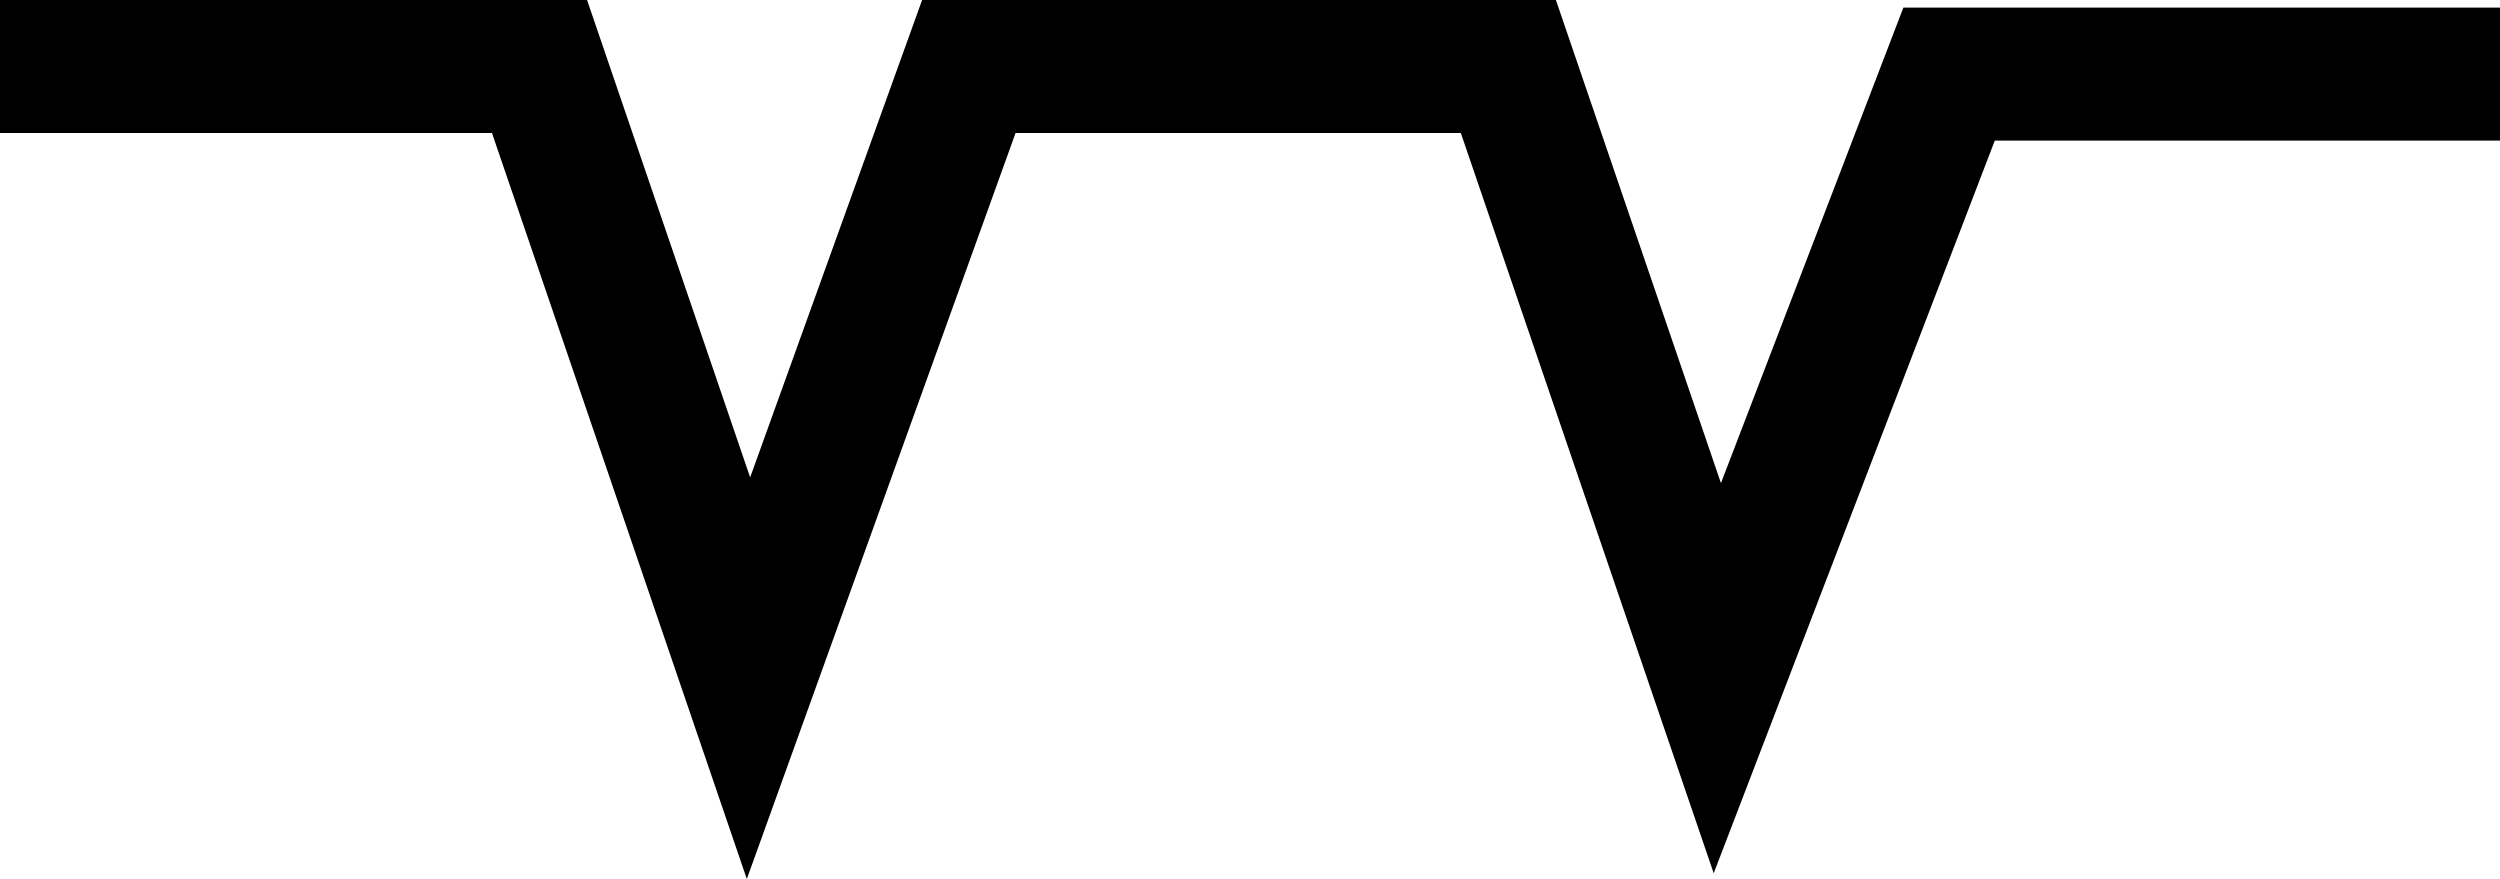 <?xml version="1.0" encoding="UTF-8" standalone="no"?>
<!-- Created with Inkscape (http://www.inkscape.org/) -->

<svg
   width="6.58mm"
   height="2.314mm"
   version="1.1"
   viewBox="0 0 6.58 2.314"
   id="svg842"
   sodipodi:docname="Greta_contracao.svg"
   inkscape:version="1.1.2 (b8e25be833, 2022-02-05)"
   xmlns:inkscape="http://www.inkscape.org/namespaces/inkscape"
   xmlns:sodipodi="http://sodipodi.sourceforge.net/DTD/sodipodi-0.dtd"
   xmlns="http://www.w3.org/2000/svg"
   xmlns:svg="http://www.w3.org/2000/svg"
   xmlns:rdf="http://www.w3.org/1999/02/22-rdf-syntax-ns#"
   xmlns:cc="http://creativecommons.org/ns#"
   xmlns:dc="http://purl.org/dc/elements/1.1/">
  <defs
     id="defs846" />
  <sodipodi:namedview
     id="namedview844"
     pagecolor="#ffffff"
     bordercolor="#666666"
     borderopacity="1.0"
     inkscape:pageshadow="2"
     inkscape:pageopacity="0.0"
     inkscape:pagecheckerboard="0"
     inkscape:document-units="mm"
     showgrid="false"
     inkscape:zoom="45.357143"
     inkscape:cx="12.181102"
     inkscape:cy="4.6519685"
     inkscape:window-width="1920"
     inkscape:window-height="1057"
     inkscape:window-x="-8"
     inkscape:window-y="-8"
     inkscape:window-maximized="1"
     inkscape:current-layer="svg842" />
  <g
     transform="translate(-63.348,-107.736)"
     id="g840">
    <polyline
       class="fil2 str1"
       transform="matrix(0.01,0,0,0.01,-22.172,-6.809)"
       points="8552 11472 8694 11472 8749 11633 8807 11472 8949 11472 9004 11633 9065 11474 9210 11474"
       clip-rule="evenodd"
       fill="none"
       image-rendering="optimizeQuality"
       shape-rendering="geometricPrecision"
       stroke="#000000"
       stroke-width="50"
       id="polyline838"
       style="stroke-width:35;stroke-miterlimit:4;stroke-dasharray:none" />
  </g>
</svg>
